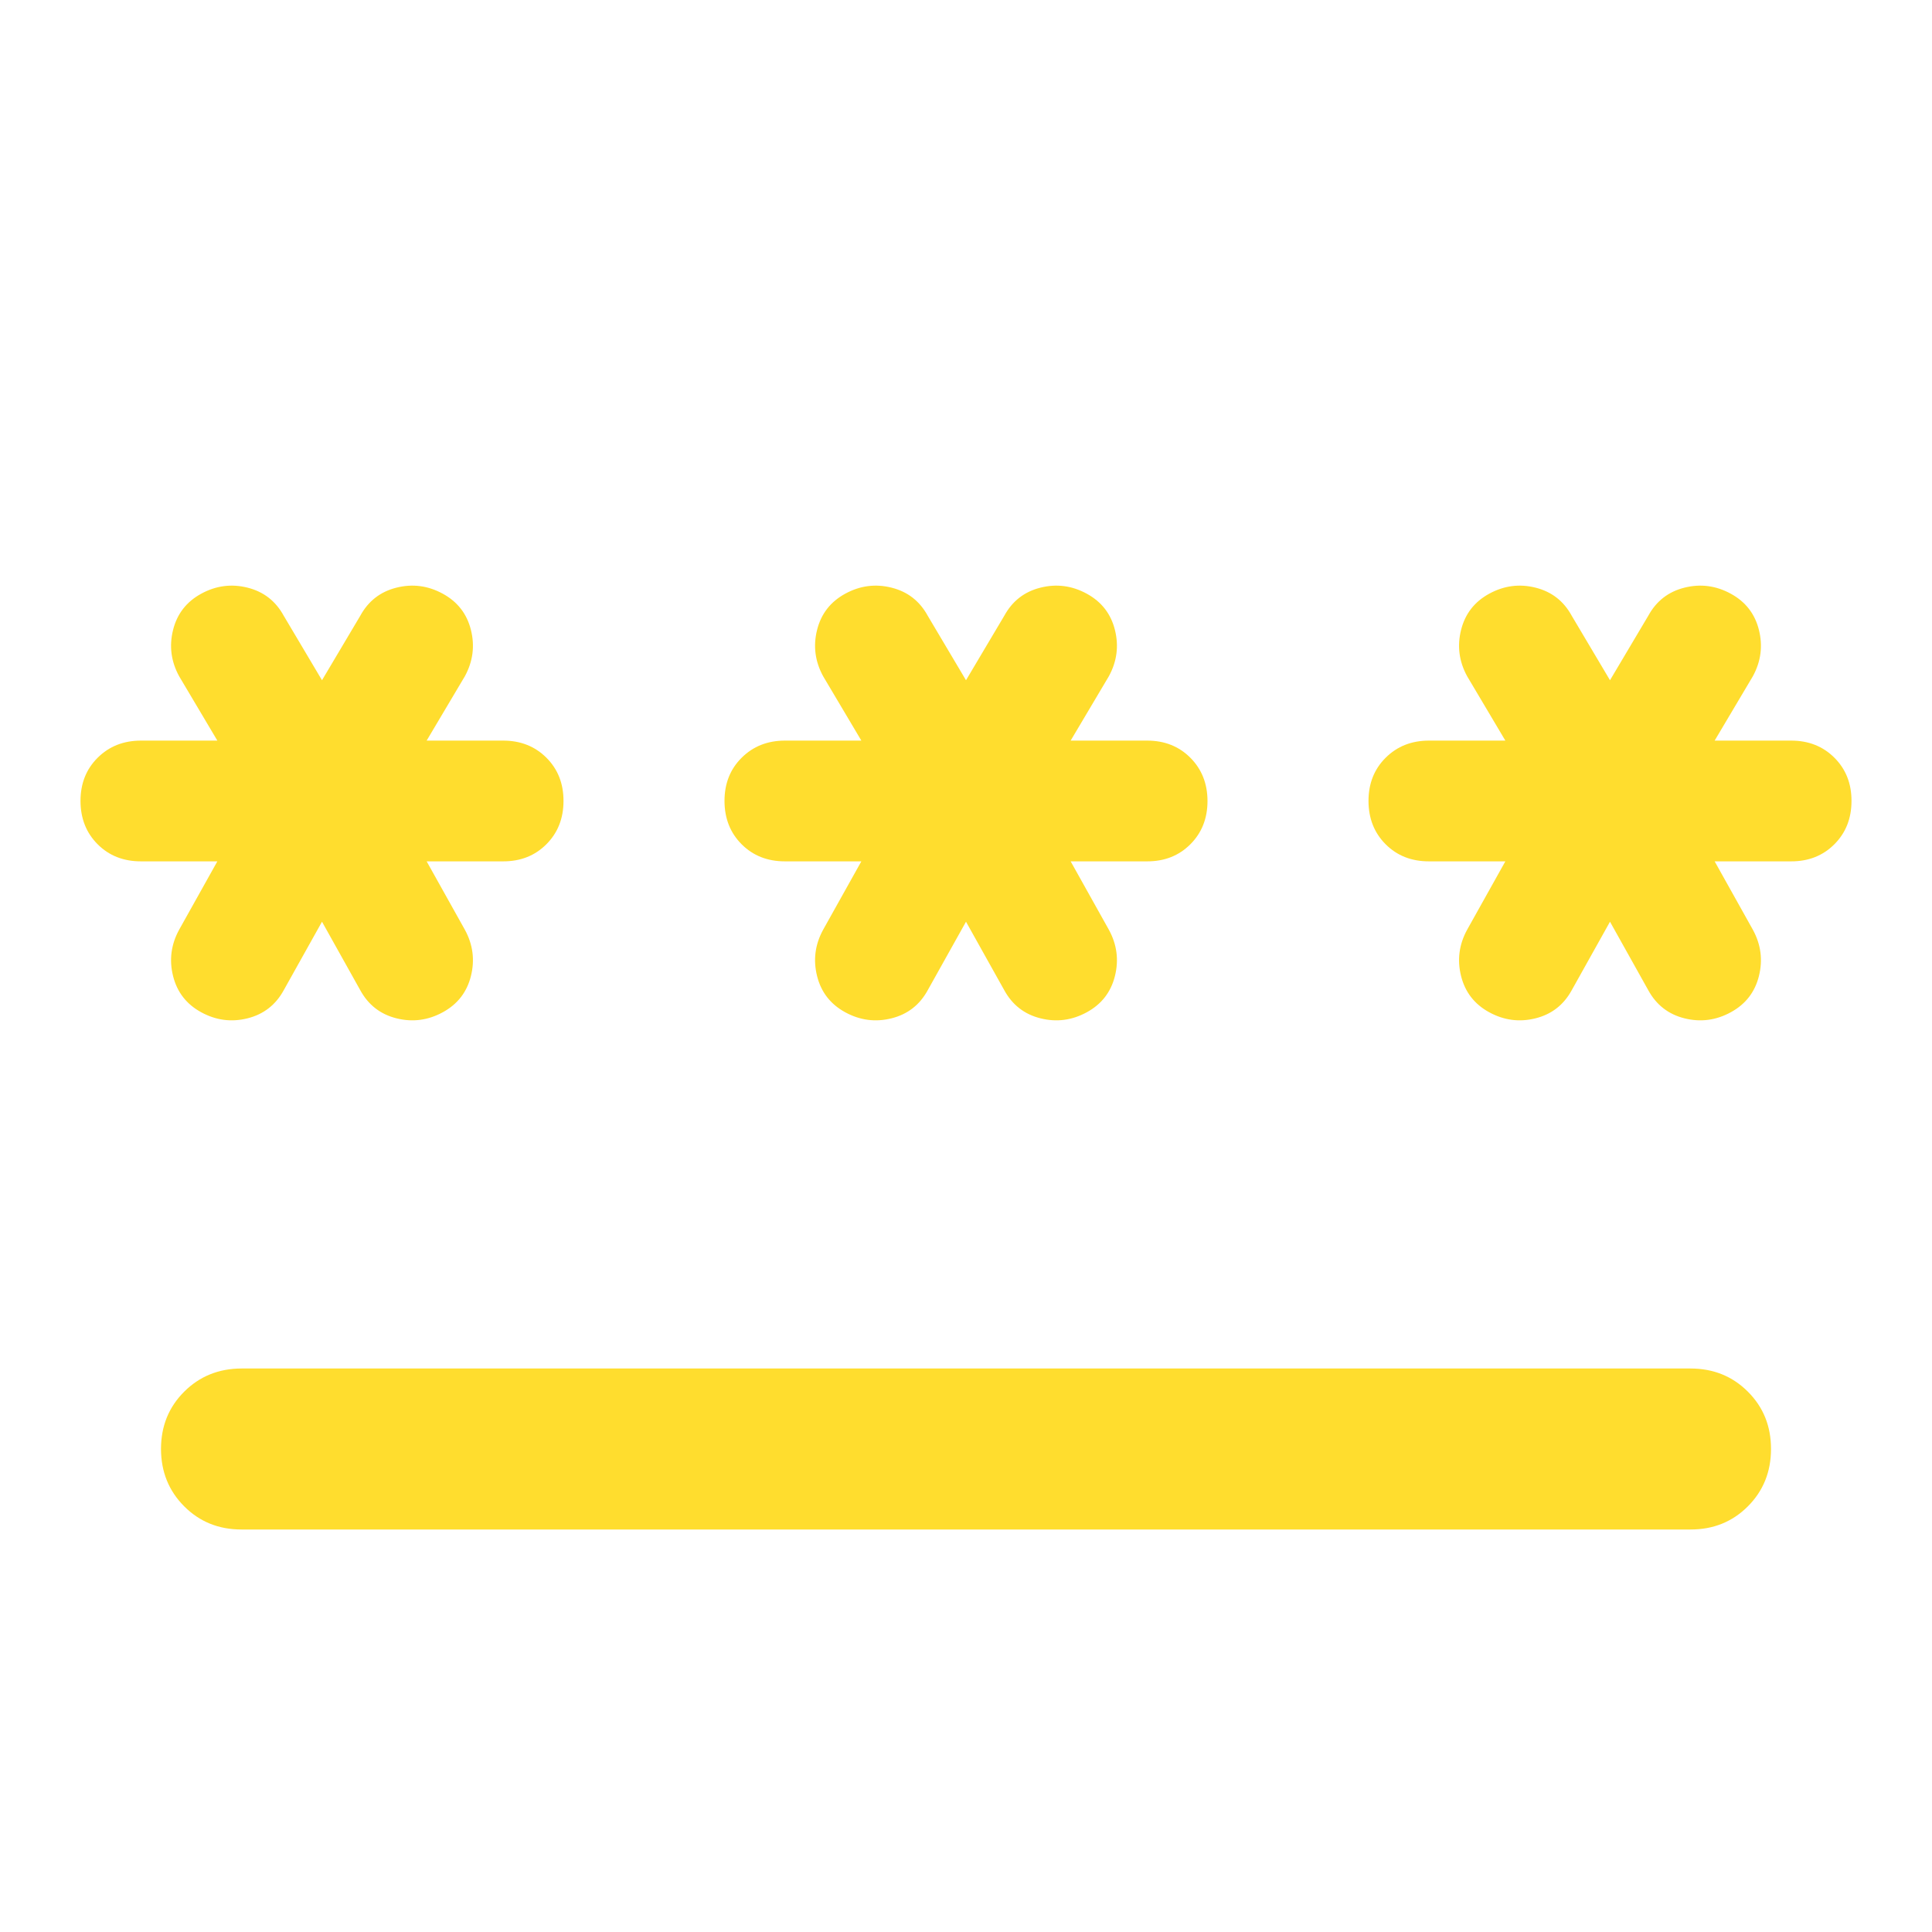 <svg width="48" height="48" viewBox="0 0 48 48" fill="none" xmlns="http://www.w3.org/2000/svg">
<path d="M6 34H42C42.567 34 43.042 34.192 43.426 34.576C43.81 34.96 44.001 35.434 44 36C44 36.566 43.808 37.042 43.424 37.426C43.04 37.81 42.565 38.001 42 38H6C5.433 38 4.959 37.808 4.576 37.424C4.193 37.04 4.001 36.565 4 36C4 35.433 4.192 34.959 4.576 34.576C4.96 34.193 5.435 34.001 6 34ZM8 22.9L7.05 24.6C6.85 24.966 6.55 25.2 6.15 25.3C5.75 25.4 5.367 25.35 5 25.15C4.633 24.95 4.4 24.65 4.3 24.25C4.2 23.85 4.25 23.466 4.45 23.1L5.4 21.4H3.5C3.067 21.4 2.709 21.259 2.426 20.976C2.143 20.693 2.001 20.334 2 19.9C2 19.466 2.142 19.108 2.426 18.826C2.71 18.543 3.068 18.401 3.5 18.4H5.4L4.45 16.8C4.25 16.433 4.2 16.05 4.3 15.65C4.4 15.25 4.633 14.95 5 14.75C5.367 14.55 5.75 14.5 6.15 14.6C6.55 14.7 6.85 14.933 7.05 15.3L8 16.9L8.95 15.3C9.15 14.933 9.45 14.7 9.85 14.6C10.25 14.5 10.633 14.55 11 14.75C11.367 14.95 11.6 15.25 11.7 15.65C11.8 16.05 11.75 16.433 11.55 16.8L10.6 18.4H12.5C12.933 18.4 13.292 18.542 13.576 18.826C13.86 19.11 14.001 19.468 14 19.9C14 20.333 13.858 20.692 13.574 20.976C13.29 21.26 12.932 21.401 12.5 21.4H10.6L11.55 23.1C11.75 23.466 11.8 23.85 11.7 24.25C11.6 24.65 11.367 24.95 11 25.15C10.633 25.35 10.25 25.4 9.85 25.3C9.45 25.2 9.15 24.966 8.95 24.6L8 22.9ZM24 22.9L23.05 24.6C22.85 24.966 22.55 25.2 22.15 25.3C21.75 25.4 21.367 25.35 21 25.15C20.633 24.95 20.4 24.65 20.3 24.25C20.2 23.85 20.25 23.466 20.45 23.1L21.4 21.4H19.5C19.067 21.4 18.709 21.259 18.426 20.976C18.143 20.693 18.001 20.334 18 19.9C18 19.466 18.142 19.108 18.426 18.826C18.71 18.543 19.068 18.401 19.5 18.4H21.4L20.45 16.8C20.25 16.433 20.2 16.05 20.3 15.65C20.4 15.25 20.633 14.95 21 14.75C21.367 14.55 21.75 14.5 22.15 14.6C22.55 14.7 22.85 14.933 23.05 15.3L24 16.9L24.95 15.3C25.15 14.933 25.45 14.7 25.85 14.6C26.25 14.5 26.633 14.55 27 14.75C27.367 14.95 27.6 15.25 27.7 15.65C27.8 16.05 27.75 16.433 27.55 16.8L26.6 18.4H28.5C28.933 18.4 29.291 18.542 29.574 18.826C29.857 19.11 29.999 19.468 30 19.9C30 20.333 29.858 20.692 29.574 20.976C29.29 21.26 28.932 21.401 28.5 21.4H26.6L27.55 23.1C27.75 23.466 27.8 23.85 27.7 24.25C27.6 24.65 27.367 24.95 27 25.15C26.633 25.35 26.25 25.4 25.85 25.3C25.45 25.2 25.15 24.966 24.95 24.6L24 22.9ZM40 22.9L39.05 24.6C38.85 24.966 38.55 25.2 38.15 25.3C37.75 25.4 37.367 25.35 37 25.15C36.633 24.95 36.4 24.65 36.3 24.25C36.2 23.85 36.25 23.466 36.45 23.1L37.4 21.4H35.5C35.067 21.4 34.709 21.259 34.426 20.976C34.143 20.693 34.001 20.334 34 19.9C34 19.466 34.142 19.108 34.426 18.826C34.71 18.543 35.068 18.401 35.5 18.4H37.4L36.45 16.8C36.25 16.433 36.2 16.05 36.3 15.65C36.4 15.25 36.633 14.95 37 14.75C37.367 14.55 37.75 14.5 38.15 14.6C38.55 14.7 38.85 14.933 39.05 15.3L40 16.9L40.95 15.3C41.15 14.933 41.45 14.7 41.85 14.6C42.25 14.5 42.633 14.55 43 14.75C43.367 14.95 43.6 15.25 43.7 15.65C43.8 16.05 43.75 16.433 43.55 16.8L42.6 18.4H44.5C44.933 18.4 45.292 18.542 45.576 18.826C45.86 19.11 46.001 19.468 46 19.9C46 20.333 45.858 20.692 45.574 20.976C45.29 21.26 44.932 21.401 44.5 21.4H42.6L43.55 23.1C43.75 23.466 43.8 23.85 43.7 24.25C43.6 24.65 43.367 24.95 43 25.15C42.633 25.35 42.25 25.4 41.85 25.3C41.45 25.2 41.15 24.966 40.95 24.6L40 22.9Z" fill="#FFDD2E"/>
</svg>
